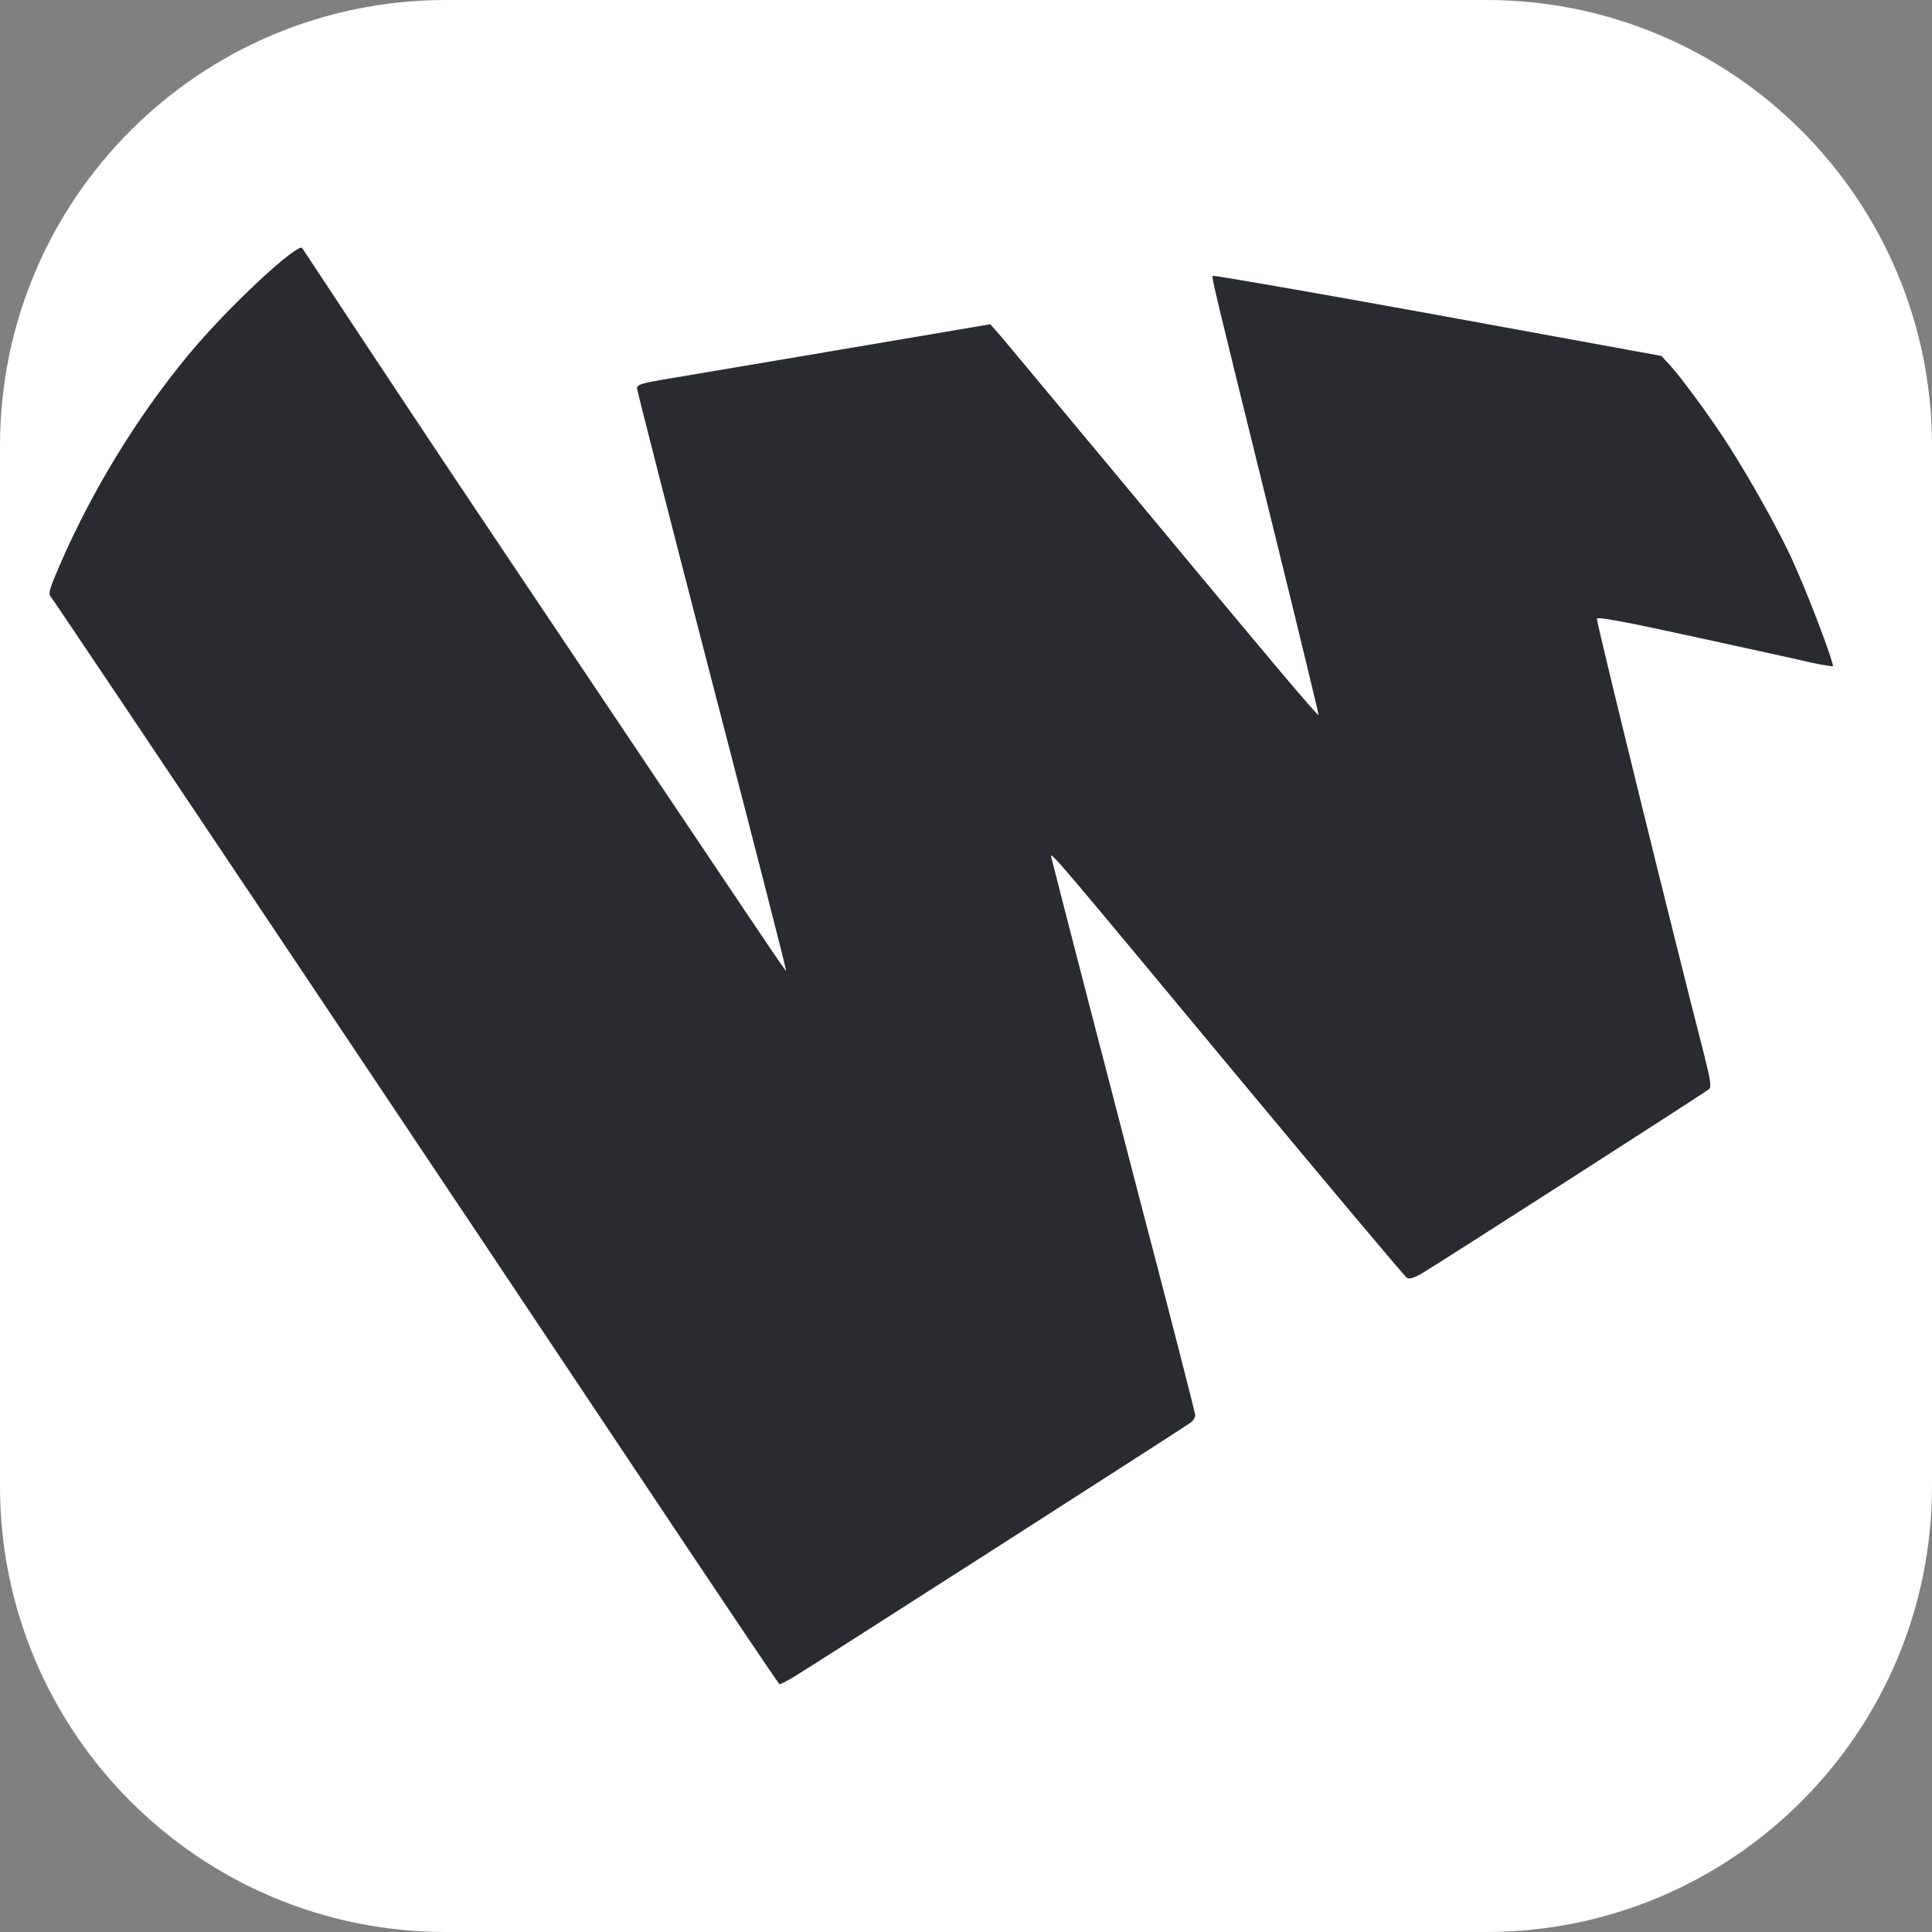 <?xml version="1.0" encoding="utf-8"?>
<svg width="39" height="39" viewBox="0 0 39 39" fill="none" xmlns="http://www.w3.org/2000/svg">
  <rect x="0" y="0" width="39" height="39" fill="#808080" stroke="none"/>
  <g id="Group">
    <path id="Rectangle" d="M30 0C34.971 0 39 4.029 39 9L39 30C39 34.971 34.971 39 30 39L9 39C4.029 39 0 34.971 0 30L0 9C0 4.029 4.029 0 9 0L30 0Z" fill="#FFFFFF" />
    <path id="Path" d="M14.986 0.126C15.239 0.271 22.913 5.191 23.045 5.289C23.089 5.327 23.128 5.388 23.128 5.43C23.128 5.472 22.611 7.49 21.976 9.91C21.347 12.335 20.698 14.83 20.537 15.461C20.376 16.092 20.235 16.648 20.22 16.699C20.181 16.849 20.366 16.625 23.952 12.307C25.811 10.074 27.362 8.224 27.401 8.205C27.45 8.177 27.543 8.205 27.679 8.28C27.962 8.443 33.431 11.952 33.504 12.018C33.548 12.06 33.524 12.219 33.402 12.704C32.802 15.027 31.221 21.456 31.236 21.507C31.245 21.554 31.714 21.47 33.25 21.134C34.353 20.895 35.392 20.666 35.563 20.624C35.733 20.587 35.989 20.543 35.999 20.553C36.028 20.581 35.589 21.775 35.252 22.534C34.965 23.212 34.294 24.381 33.933 24.946C33.548 25.558 32.911 26.412 32.716 26.622C32.716 26.622 32.538 26.815 32.538 26.815C32.538 26.815 28.04 27.637 28.04 27.637C25.547 28.091 23.498 28.446 23.484 28.432C23.455 28.404 23.445 28.436 24.694 23.376C25.201 21.32 25.616 19.606 25.616 19.573C25.616 19.517 24.782 20.507 21.152 24.876C20.21 26.007 19.342 27.049 19.22 27.194C19.22 27.194 18.991 27.455 18.991 27.455C18.991 27.455 15.878 26.927 15.878 26.927C14.161 26.638 12.556 26.367 12.312 26.325C11.941 26.259 11.859 26.231 11.859 26.161C11.859 26.119 12.541 23.456 13.371 20.25C14.205 17.041 14.878 14.415 14.869 14.405C14.854 14.391 14.761 14.531 8.858 23.334C6.775 26.441 5.118 28.972 5.098 28.995C5.001 29.088 3.643 27.852 2.785 26.815C1.75 25.558 0.848 24.077 0.204 22.587C-0.001 22.115 -0.03 22.017 0.024 21.956C0.092 21.881 8.234 9.719 12.322 3.584C13.639 1.612 14.722 0 14.737 0C14.752 -0.004 14.859 0.056 14.986 0.126C14.986 0.126 14.986 0.126 14.986 0.126Z" fill="#2A2B30" fill-rule="evenodd" transform="matrix(1 0 0 -1 1 34)" />
  </g>
</svg>